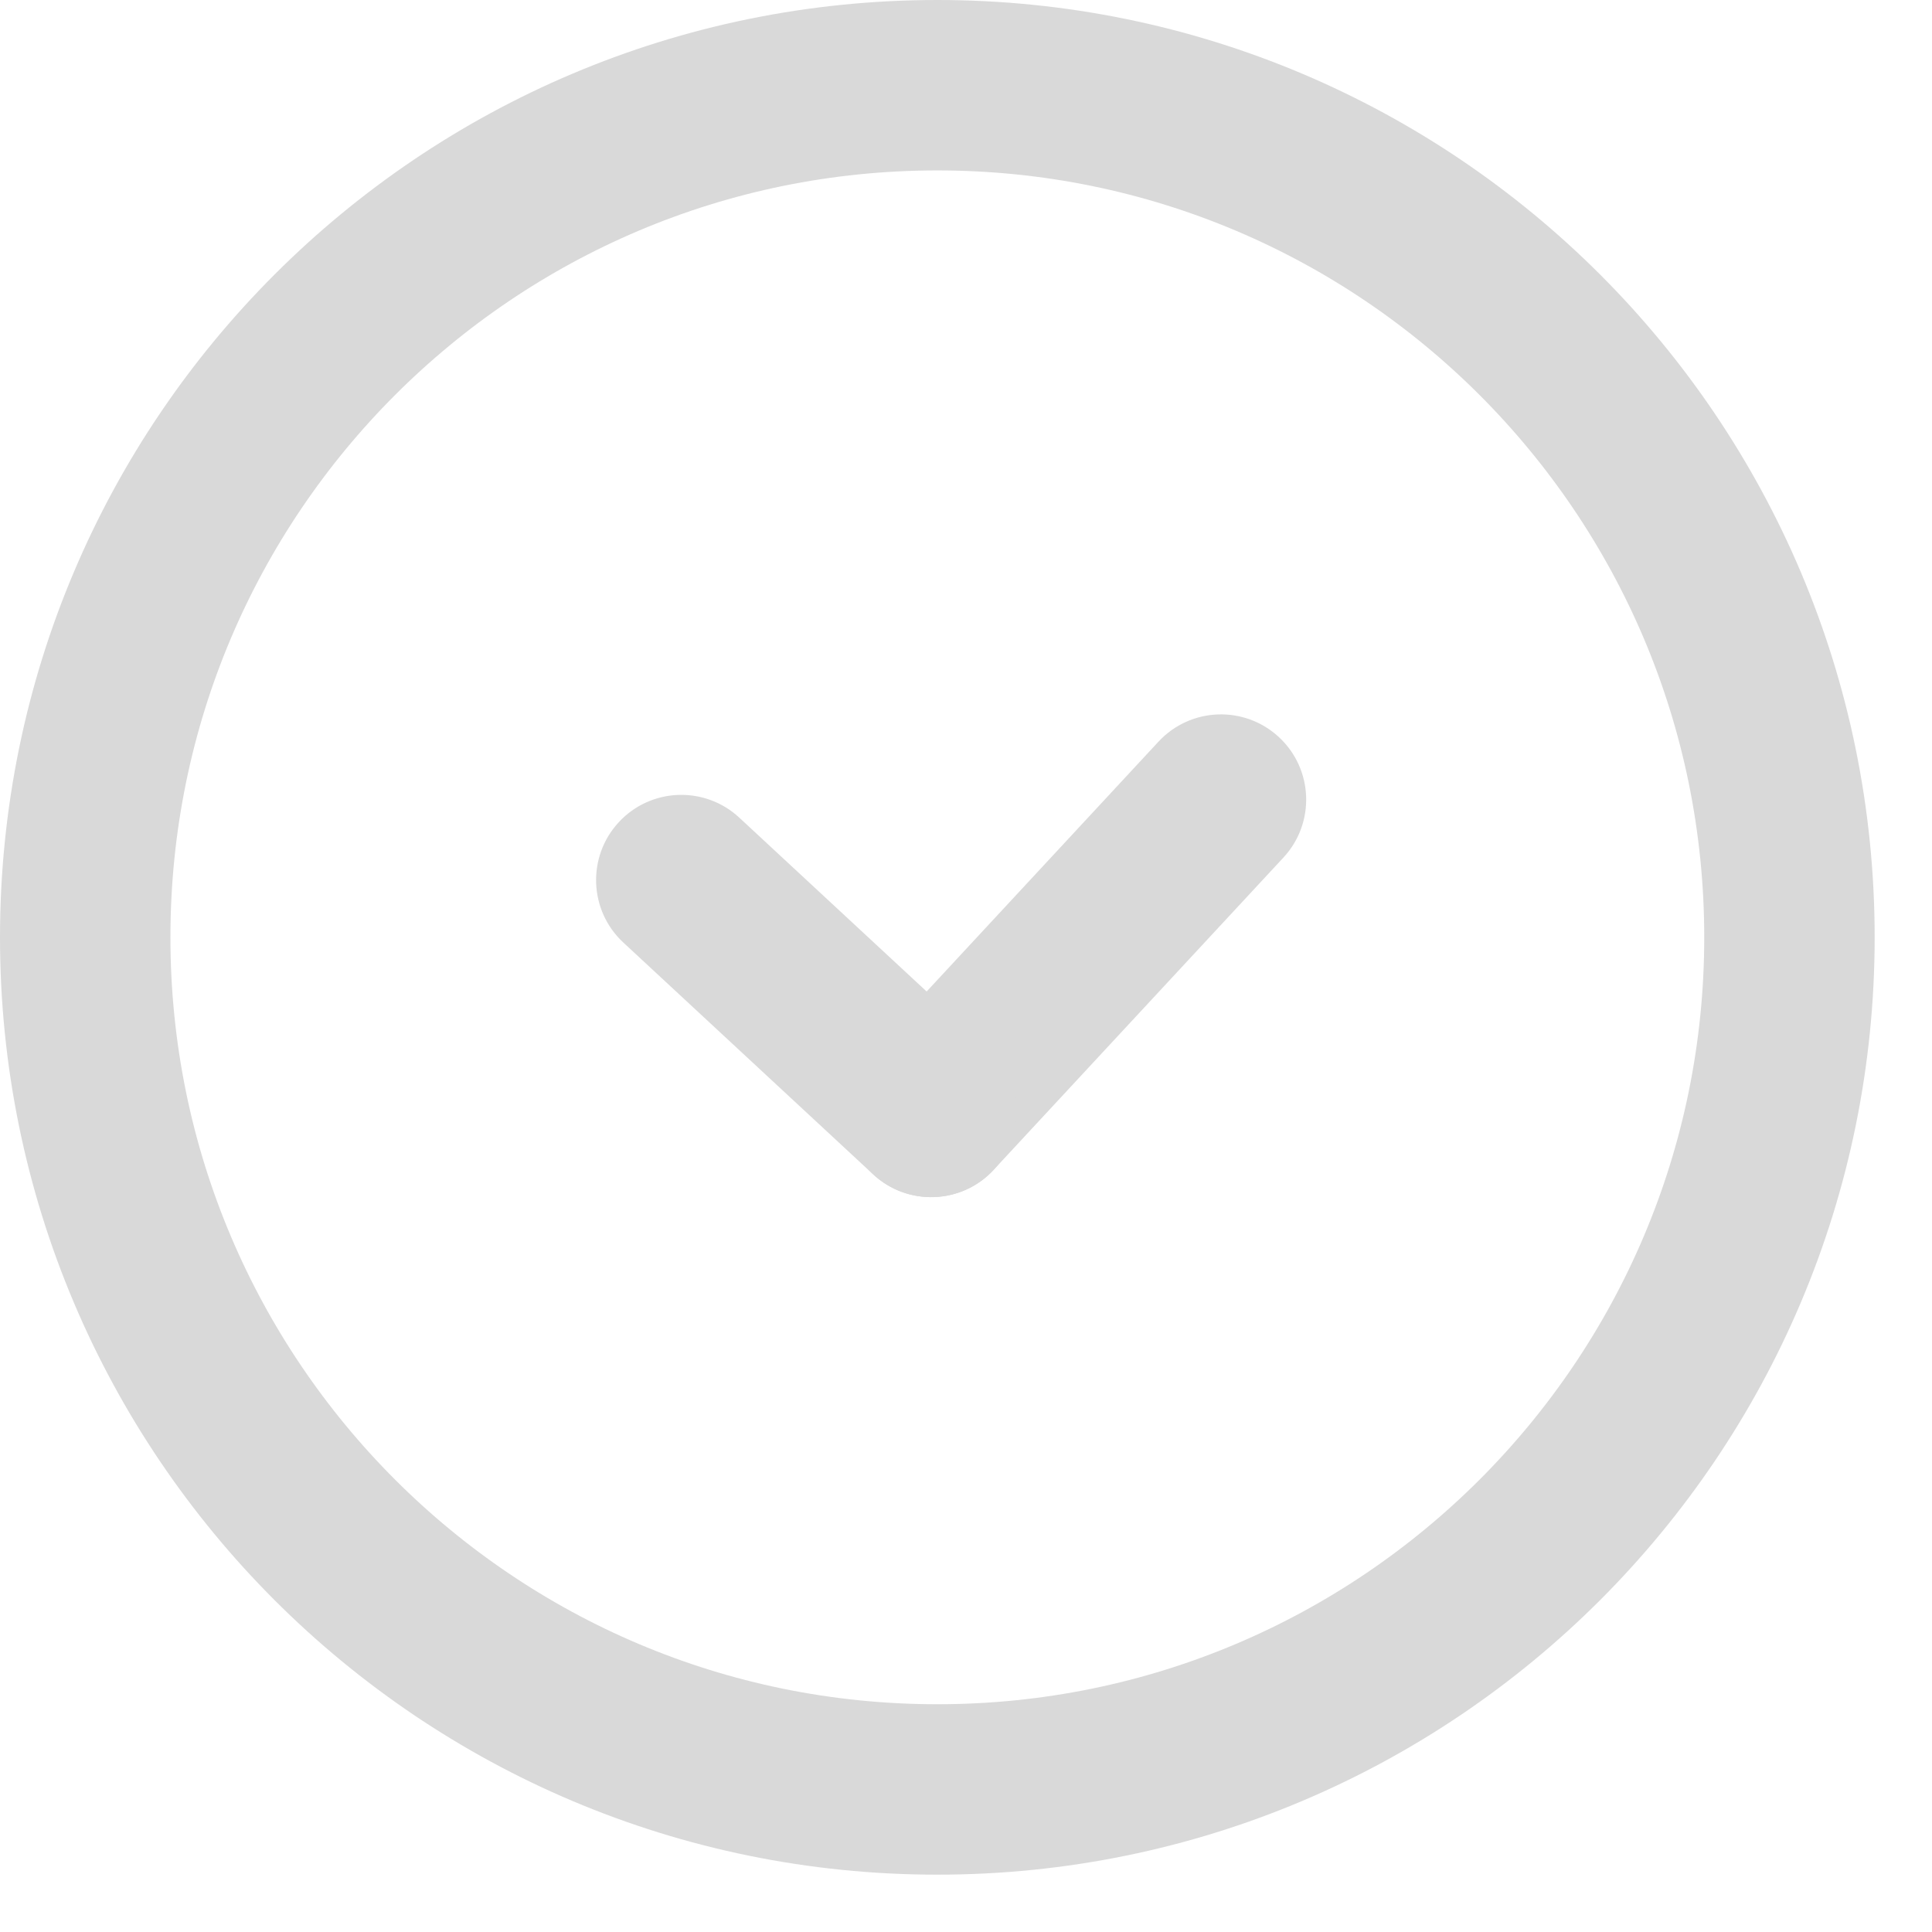 <svg version="1.1" xmlns="http://www.w3.org/2000/svg" viewBox="0 0 1024 1024">
<path fill="none" stroke="#D9D9D9" stroke-linejoin="miter" stroke-linecap="butt" stroke-miterlimit="4" stroke-width="90.328" d="M948.445 496.805c0 249.434-202.206 451.64-451.64 451.64s-451.64-202.206-451.64-451.64c0-249.434 202.206-451.64 451.64-451.64s451.64 202.206 451.64 451.64z"></path>
<path fill="#D9D9D9" d="M677.861 390.697c-18.284-16.967-46.86-15.9-63.827 2.384l-153.607 165.528c-16.967 18.284-15.9 46.86 2.384 63.827s46.86 15.9 63.827-2.384l153.607-165.528c16.967-18.284 15.9-46.86-2.384-63.827z"></path>
<path fill="#D9D9D9" d="M524.248 556.245l-132.422-122.886c-18.284-16.967-46.86-15.9-63.827 2.384s-15.9 46.86 2.384 63.827l132.422 122.886c18.284 16.967 46.86 15.9 63.827-2.384s15.9-46.86-2.384-63.827z"></path>
</svg>
